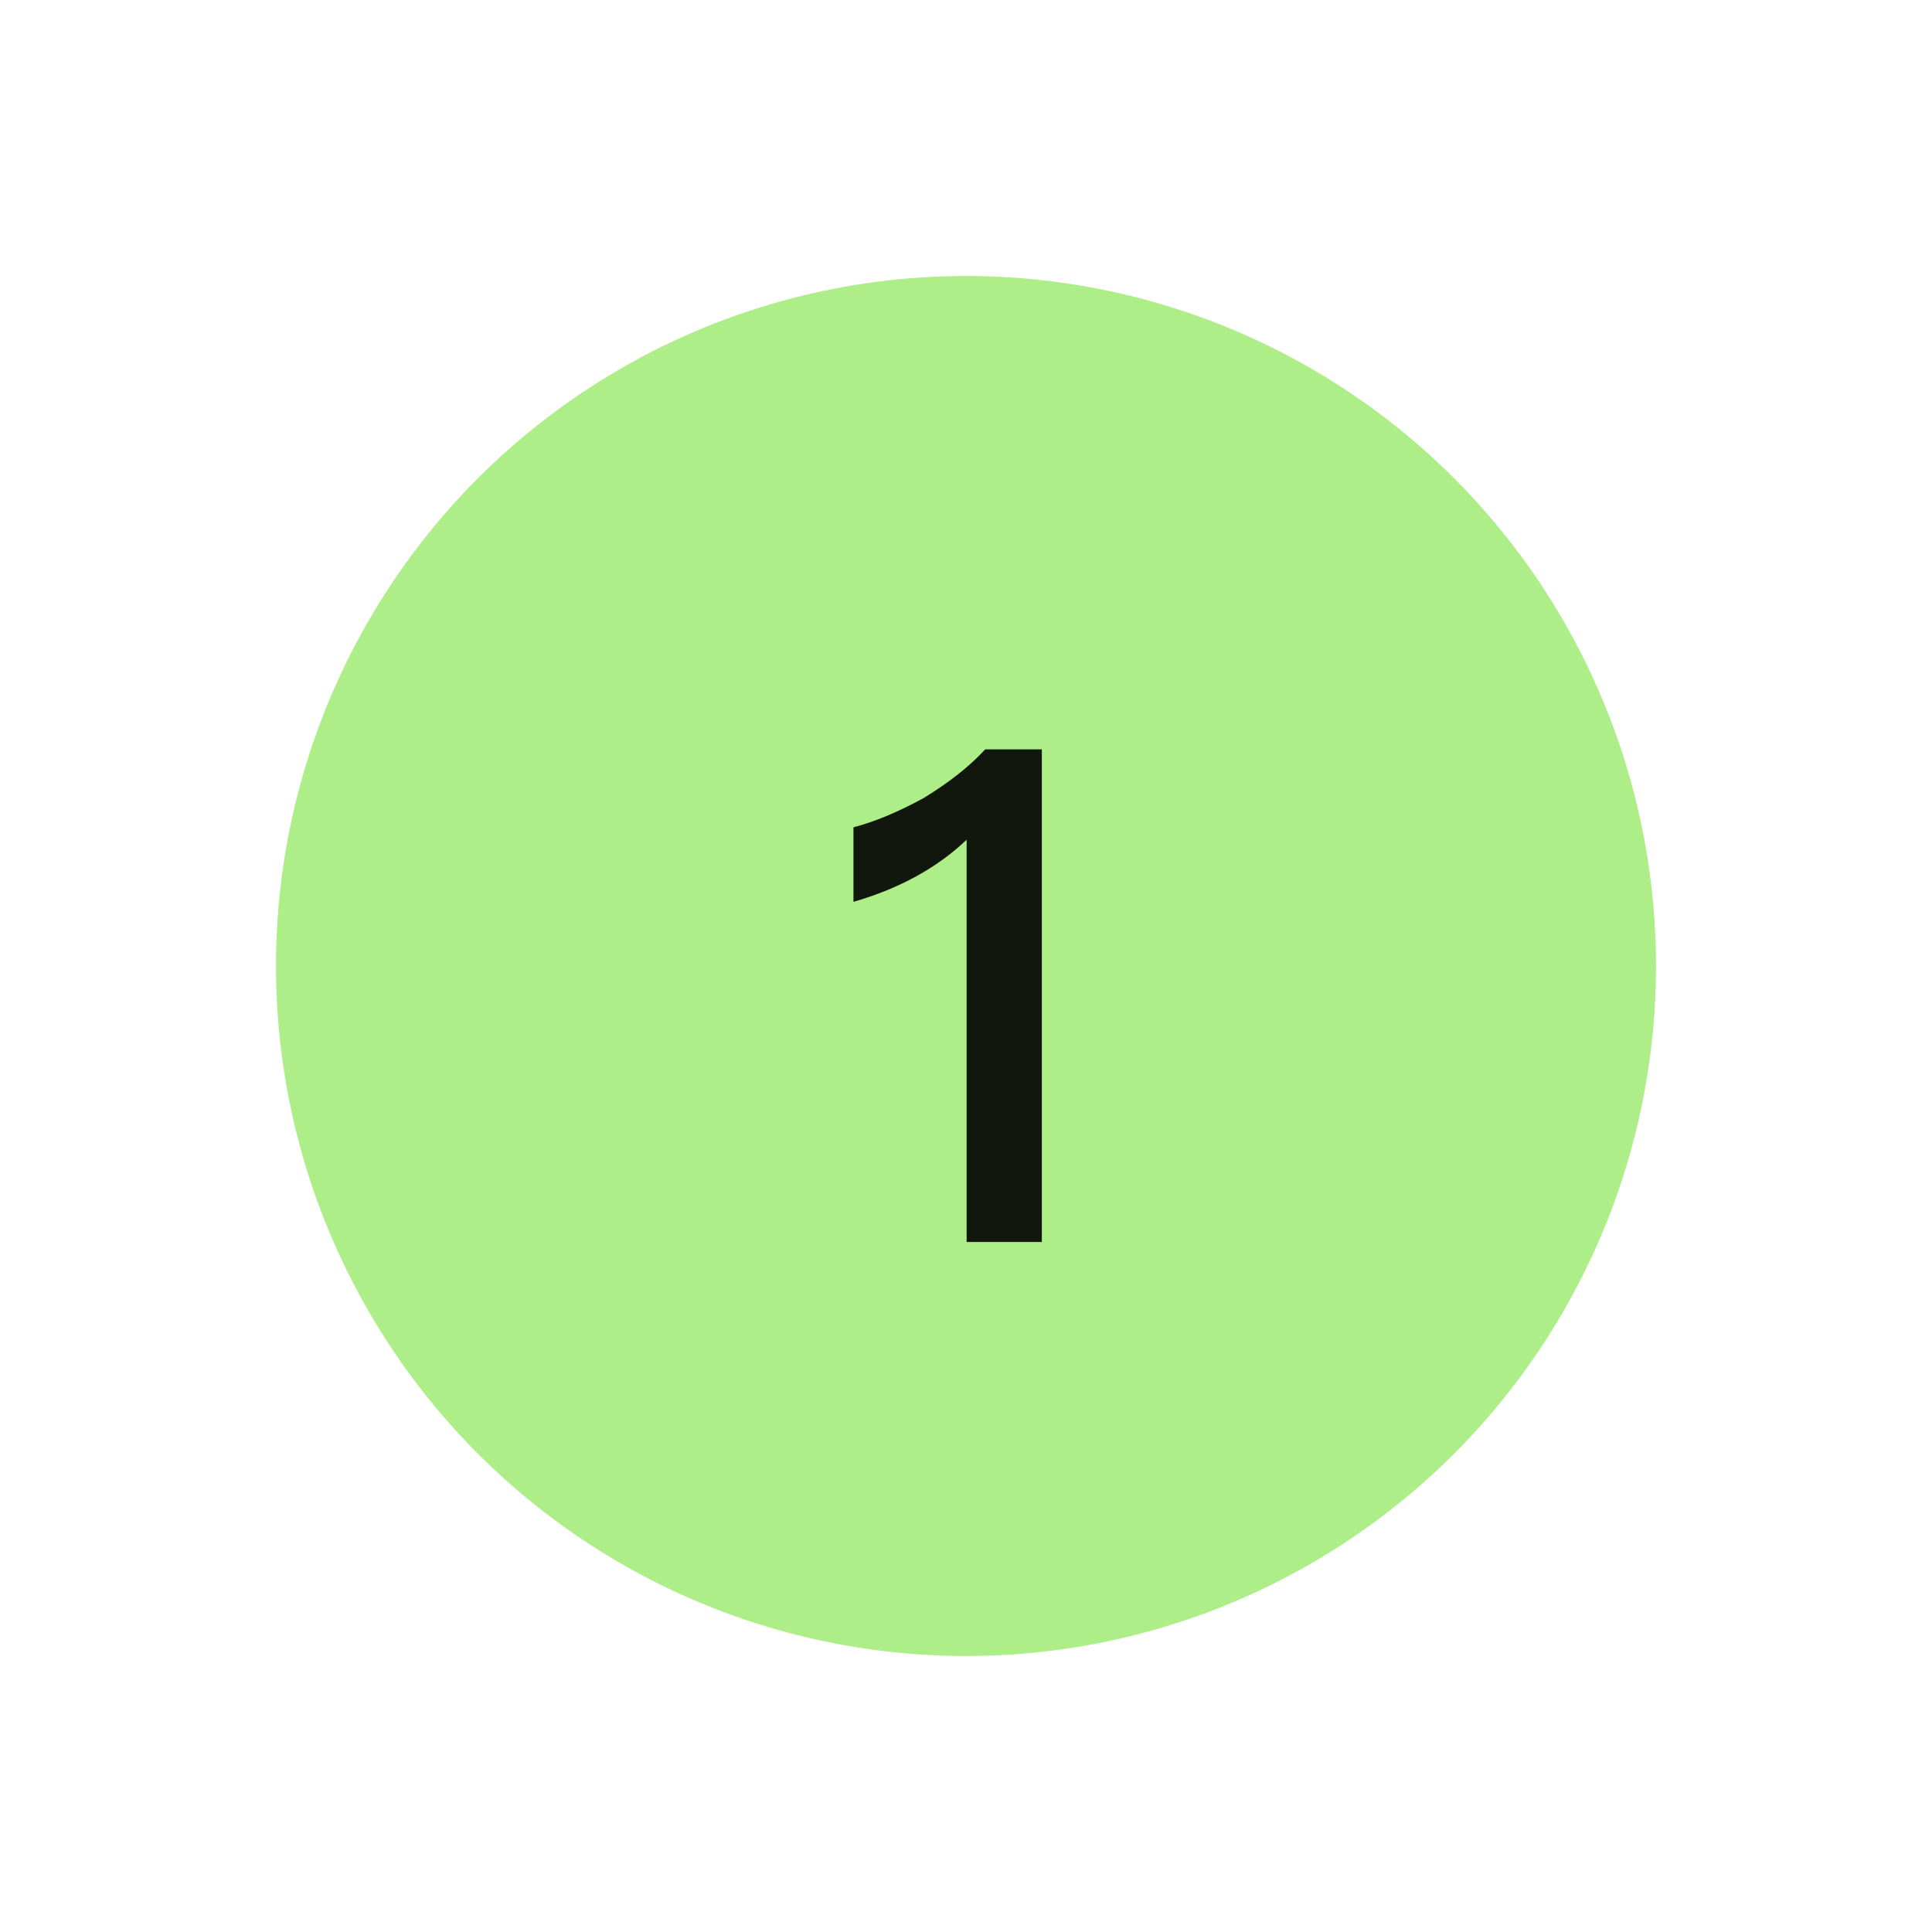 <svg xmlns="http://www.w3.org/2000/svg" fill="none" viewBox="0 0 28 28"><circle fill="#ADEE89" r="10" cy="14" cx="14"/><path fill-opacity=".9" fill="#000" d="M15.099 10.86V18h-1.09v-5.83c-.427.407-.973.707-1.64.9v-1.08c.307-.08.643-.22 1.01-.42.373-.227.673-.463.9-.71h.82Z"/></svg>